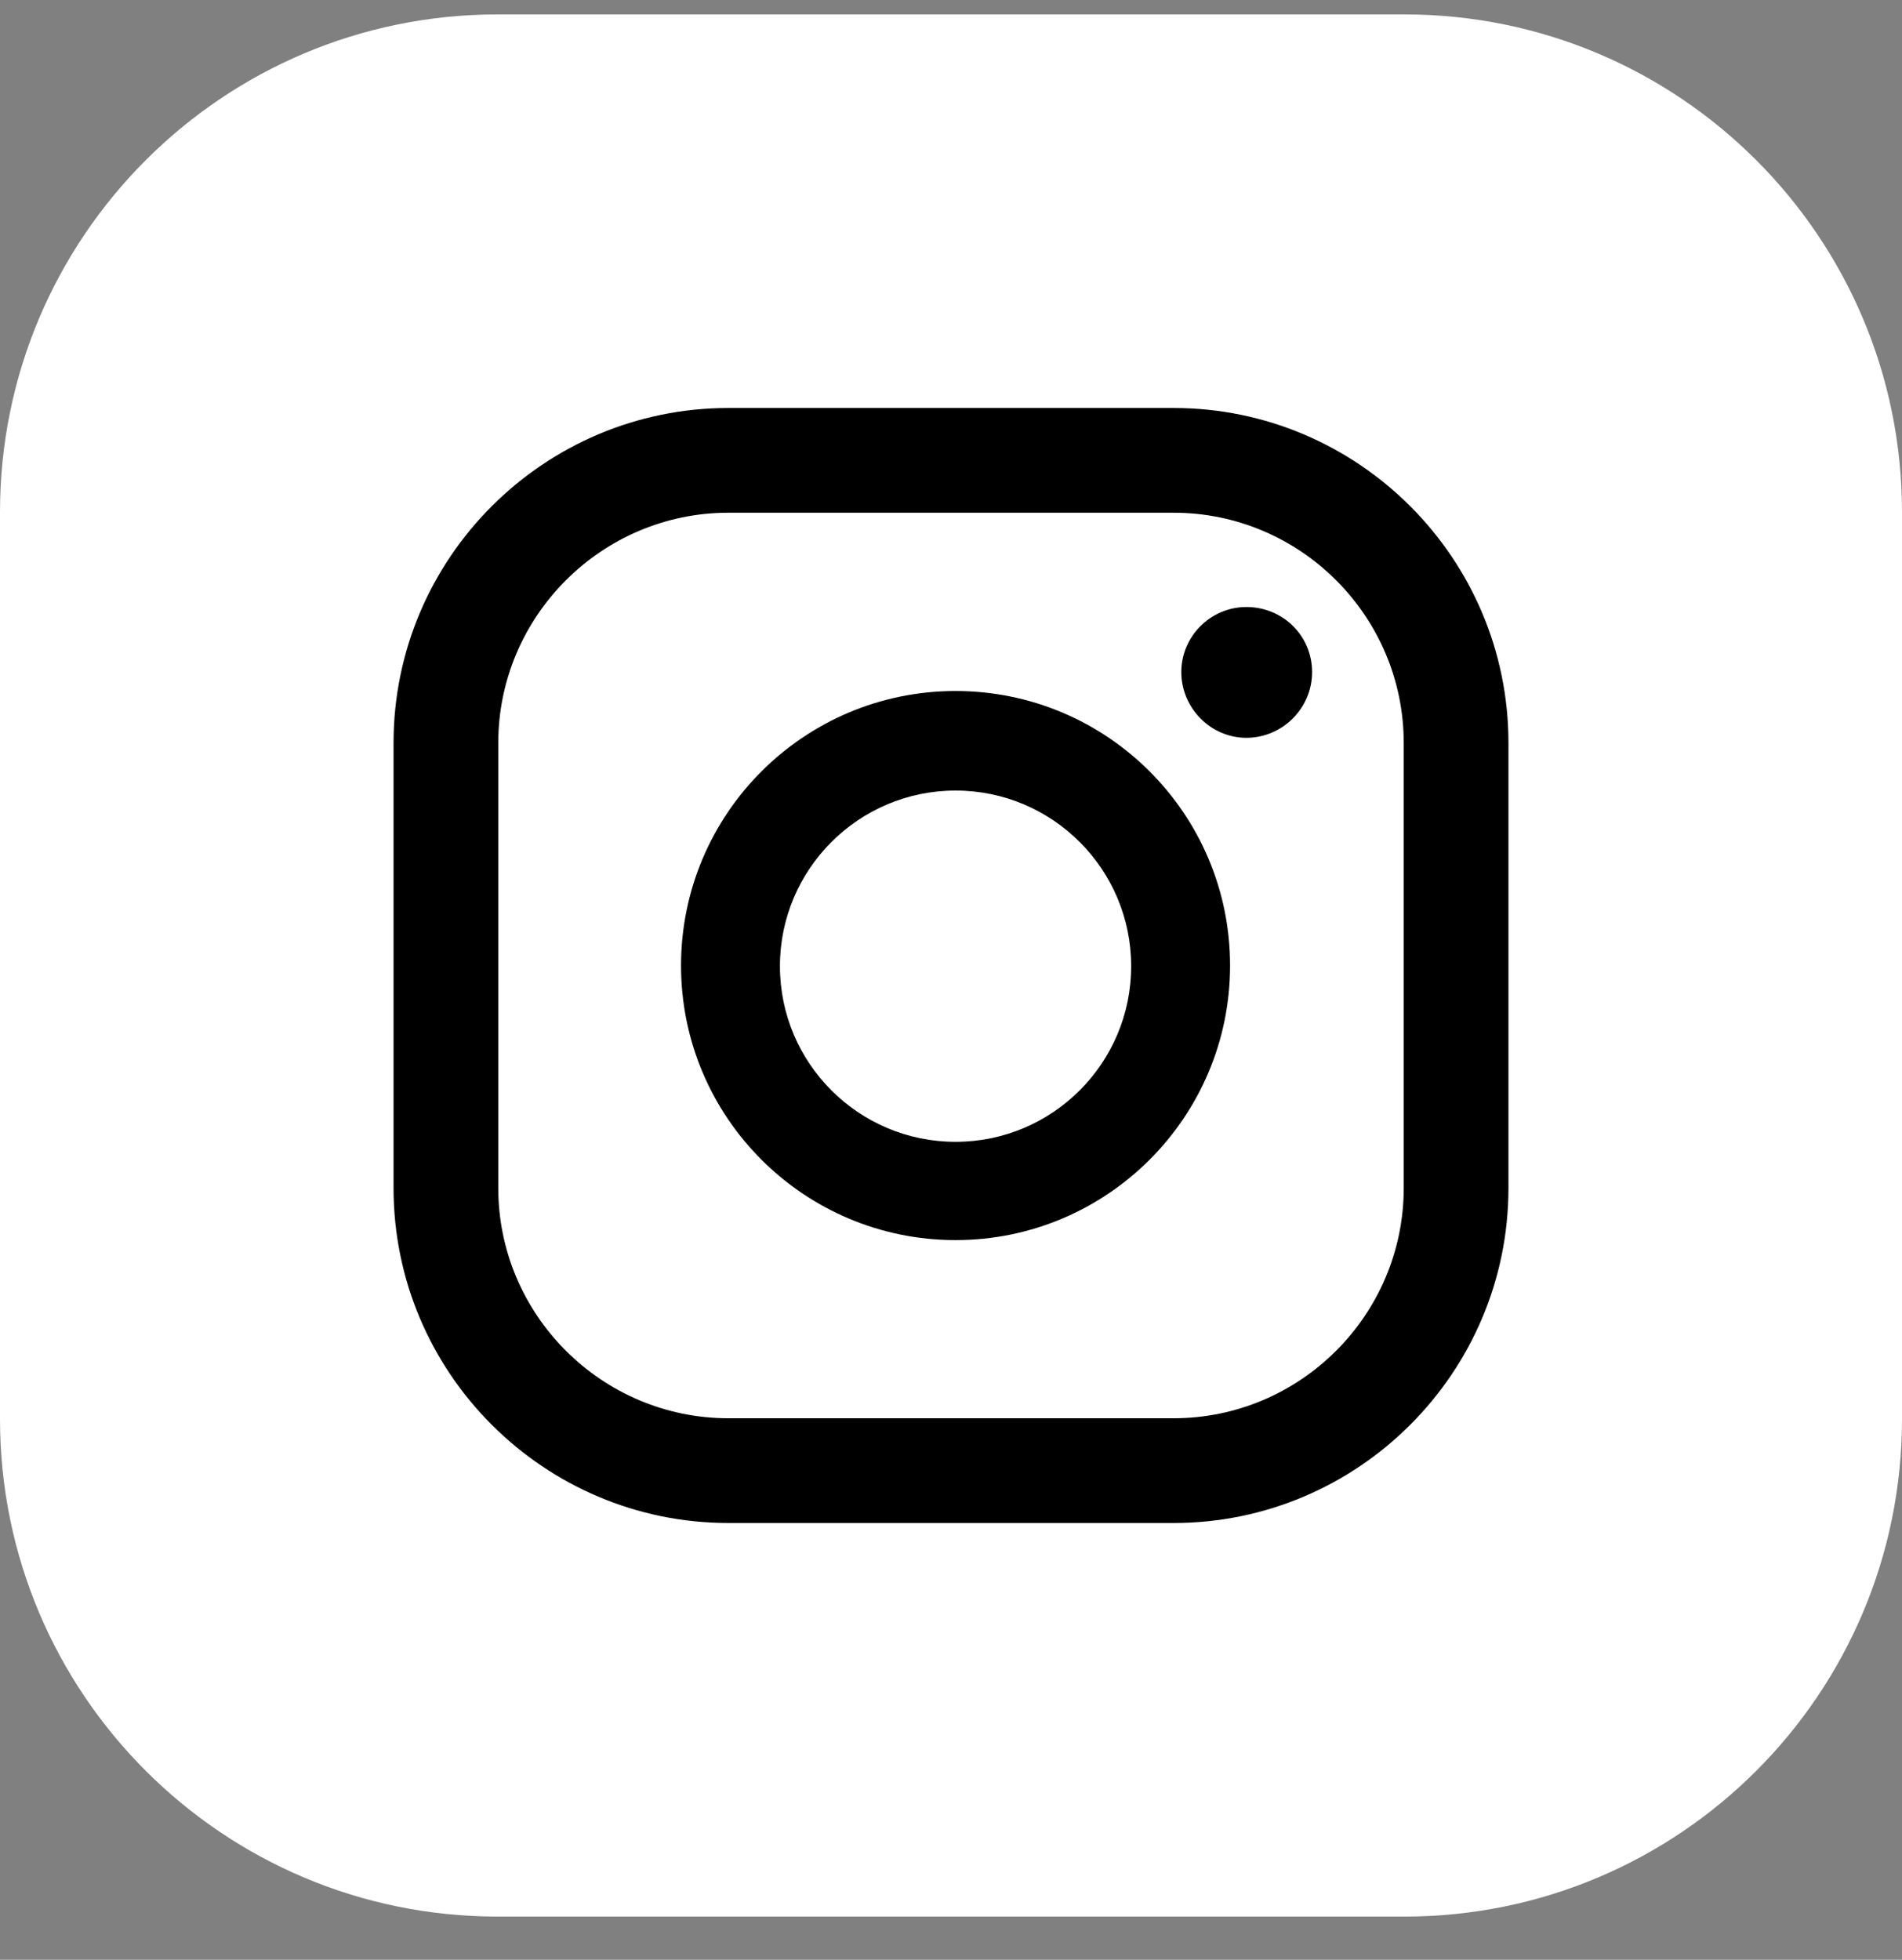 <svg width="33" height="34" viewBox="0 0 33 34" fill="none" xmlns="http://www.w3.org/2000/svg">
<rect x="0" y="0" width="33" height="34" fill="#808080" stroke="none"/>
<g id="Group">
<path id="Vector" d="M33 24.616V8.884C33 4.115 29.135 0.25 24.366 0.25L8.634 0.25C3.865 0.25 0 4.115 0 8.884V24.616C0 29.385 3.865 33.25 8.634 33.25H24.366C29.135 33.25 33 29.385 33 24.616Z" fill="white"/>
<g id="Group_2">
<path id="Vector_2" d="M21.625 10.531C21.004 10.531 20.496 11.039 20.496 11.66C20.496 12.281 21.004 12.8 21.625 12.8C22.245 12.8 22.765 12.292 22.765 11.66C22.765 11.028 22.257 10.531 21.625 10.531Z" fill="black"/>
<path id="Vector_3" d="M16.579 11.988C13.949 11.988 11.816 14.121 11.816 16.751C11.816 19.381 13.949 21.514 16.579 21.514C19.209 21.514 21.342 19.381 21.342 16.751C21.342 14.121 19.209 11.988 16.579 11.988ZM16.579 19.809C14.898 19.809 13.532 18.444 13.532 16.762C13.532 15.081 14.898 13.715 16.579 13.715C18.261 13.715 19.626 15.081 19.626 16.762C19.626 18.444 18.261 19.809 16.579 19.809Z" fill="black"/>
<path id="Vector_4" d="M20.36 26.422H12.64C9.435 26.422 6.828 23.815 6.828 20.61V12.89C6.828 9.685 9.435 7.078 12.64 7.078H20.36C23.565 7.078 26.172 9.685 26.172 12.89V20.61C26.172 23.815 23.565 26.422 20.36 26.422ZM12.64 8.895C10.44 8.895 8.645 10.69 8.645 12.89V20.61C8.645 22.811 10.44 24.605 12.64 24.605H20.36C22.561 24.605 24.355 22.811 24.355 20.61V12.89C24.355 10.69 22.561 8.895 20.36 8.895H12.64Z" fill="black"/>
</g>
</g>
</svg>
